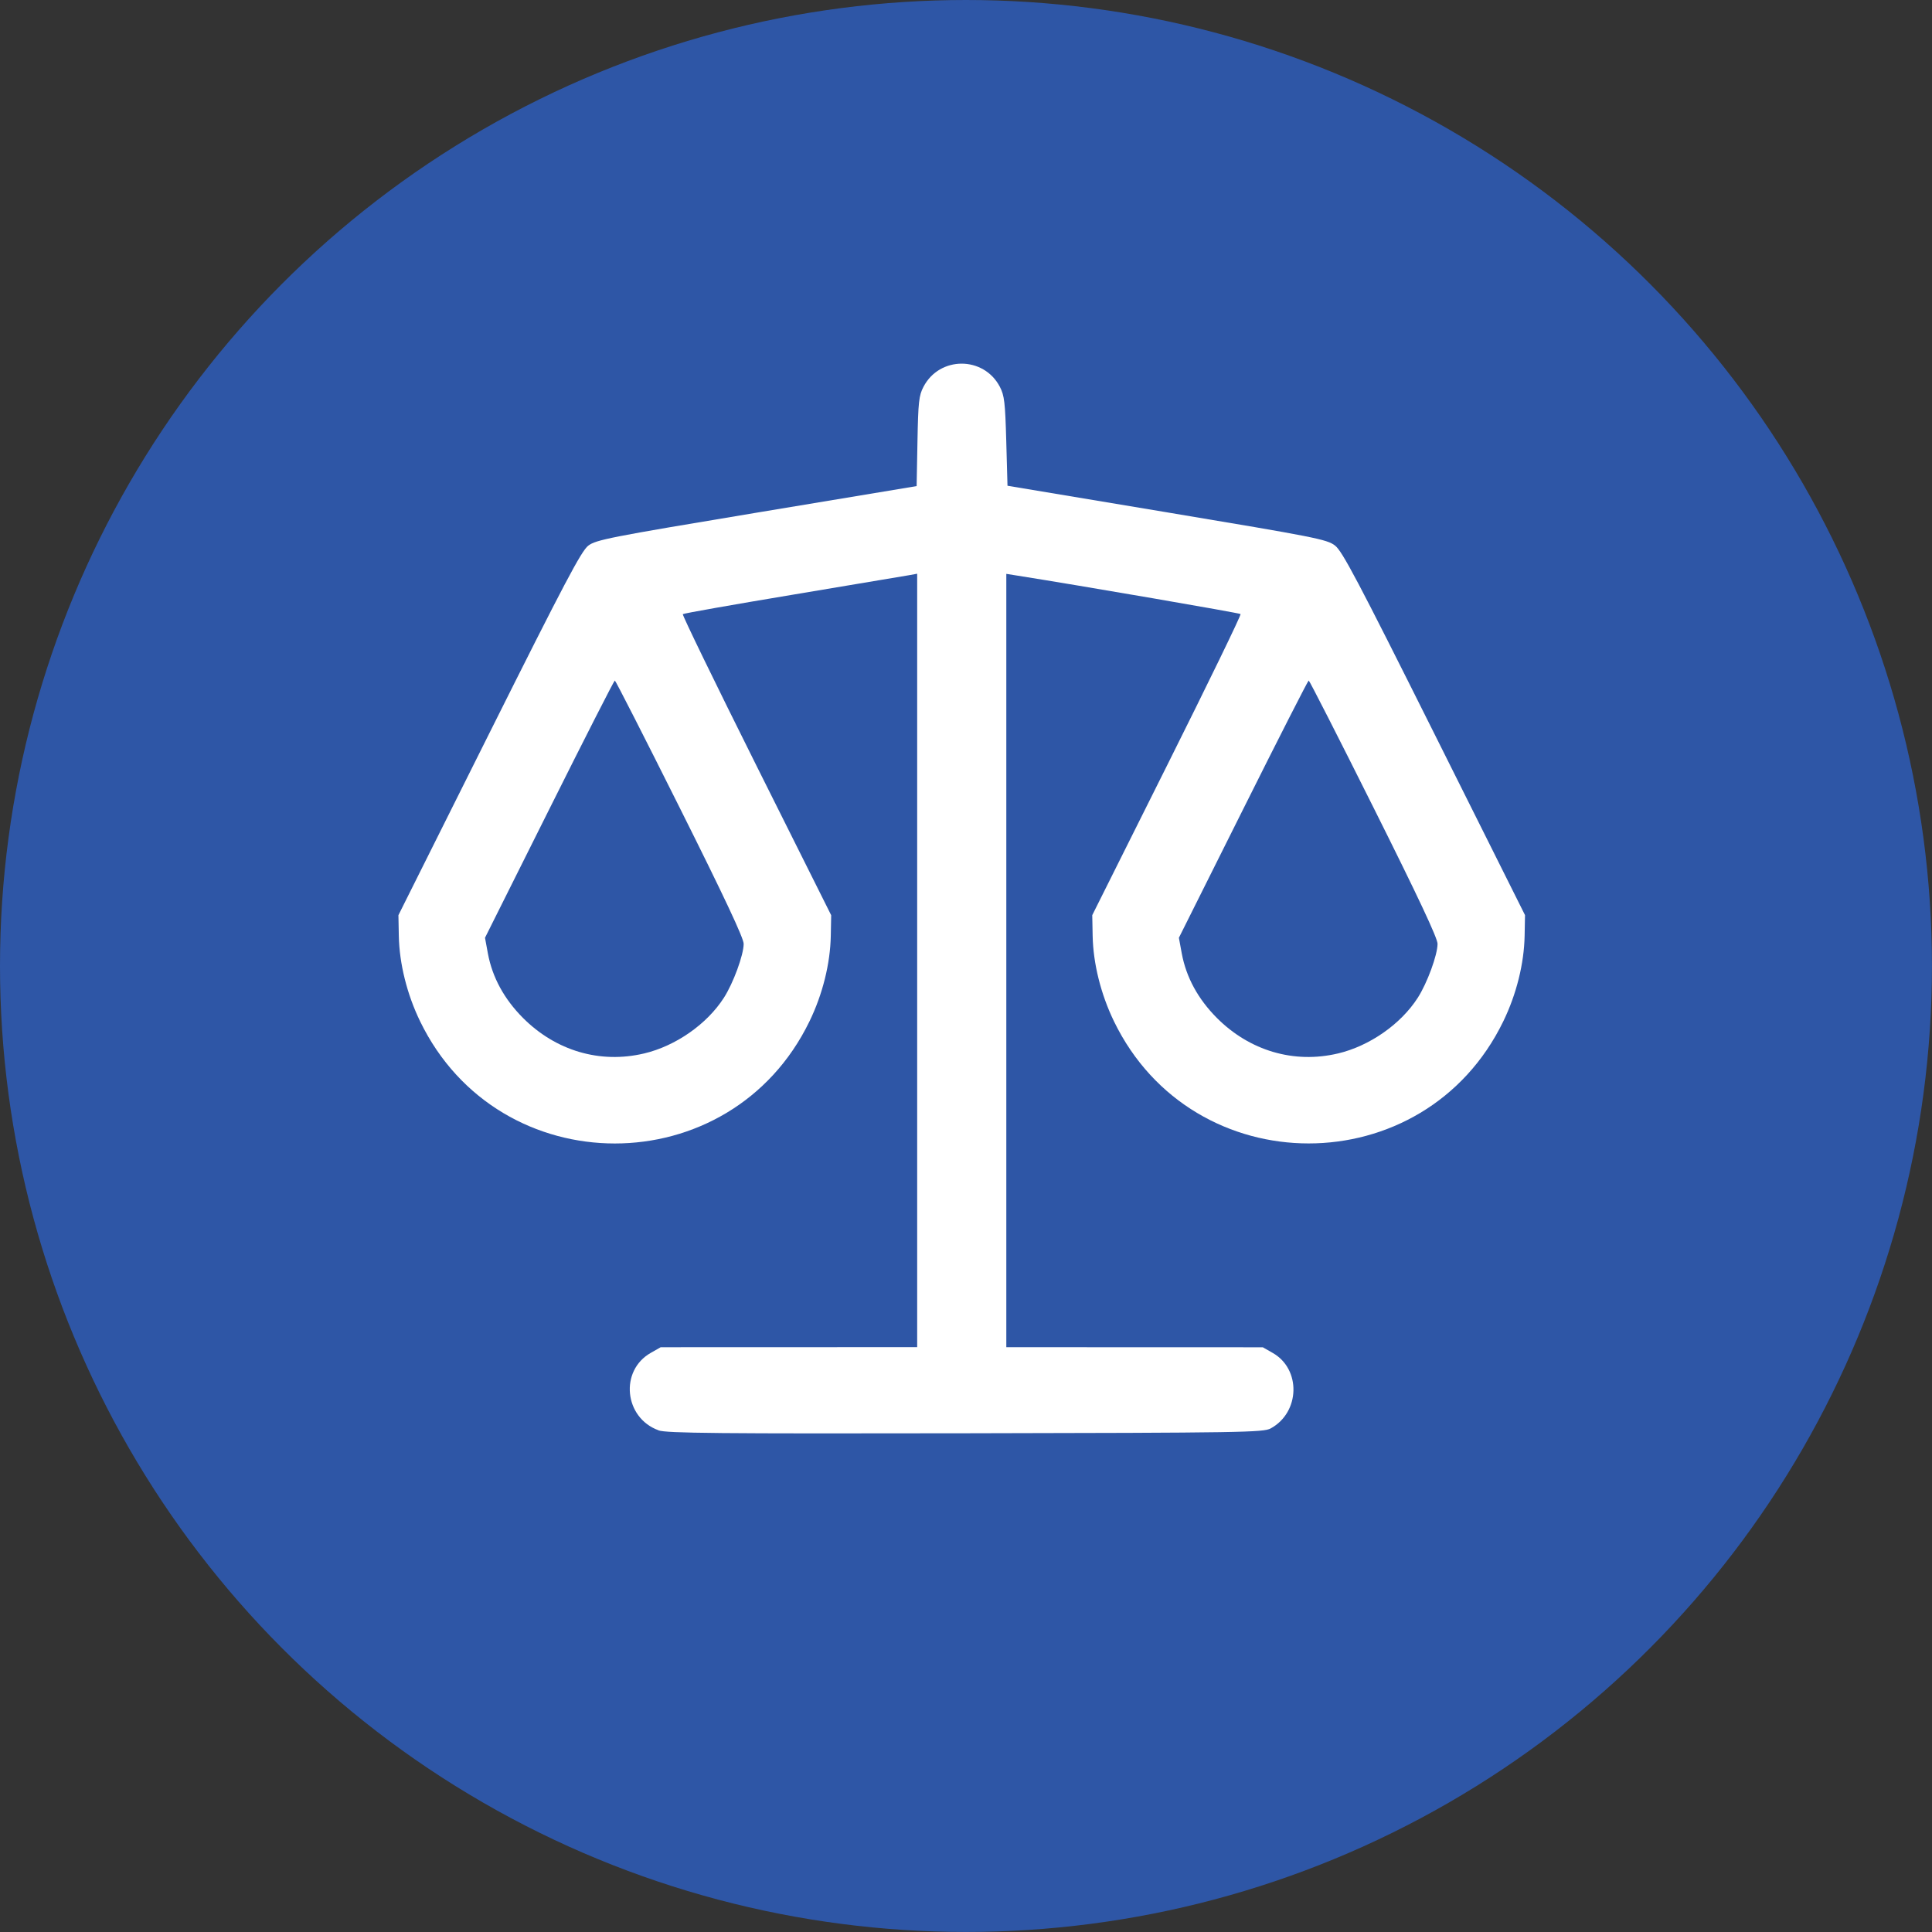 <?xml version="1.0" encoding="UTF-8" standalone="no"?>
<svg
   class="icon icon-tabler icon-tabler-scale"
   width="72"
   height="72"
   viewBox="0 0 39.273 39.273"
   stroke-width="1.5"
   stroke="#2c3e50"
   fill="none"
   stroke-linecap="round"
   stroke-linejoin="round"
   version="1.1"
   id="svg14"
   sodipodi:docname="icon-legal.svg"
   inkscape:version="1.1 (c68e22c387, 2021-05-23)"
   xmlns:inkscape="http://www.inkscape.org/namespaces/inkscape"
   xmlns:sodipodi="http://sodipodi.sourceforge.net/DTD/sodipodi-0.dtd"
   xmlns:xlink="http://www.w3.org/1999/xlink"
   xmlns="http://www.w3.org/2000/svg"
   xmlns:svg="http://www.w3.org/2000/svg">
  <rect x="0" y="0" width="39.273" height="39.273" fill="#333333" stroke="none"/>
  <defs
     id="defs18">
    <linearGradient
       inkscape:collect="always"
       xlink:href="#azul"
       id="linearGradient986"
       x1="-12.886"
       y1="68.843"
       x2="-8.829"
       y2="67"
       gradientUnits="userSpaceOnUse"
       gradientTransform="scale(0.545)" />
    <linearGradient
       inkscape:collect="always"
       id="azul">
      <stop
         style="stop-color:#5bbffb;stop-opacity:1;"
         offset="0"
         id="stop980" />
      <stop
         style="stop-color:#2e56a6;stop-opacity:1"
         offset="1"
         id="stop982" />
    </linearGradient>
  </defs>
  <sodipodi:namedview
     id="namedview16"
     pagecolor="#505050"
     bordercolor="#eeeeee"
     borderopacity="1"
     inkscape:pageshadow="0"
     inkscape:pageopacity="0"
     inkscape:pagecheckerboard="0"
     showgrid="false"
     inkscape:zoom="6.3636365"
     inkscape:cx="42.664285"
     inkscape:cy="35.278571"
     inkscape:window-width="1366"
     inkscape:window-height="745"
     inkscape:window-x="-8"
     inkscape:window-y="-8"
     inkscape:window-maximized="1"
     inkscape:current-layer="svg14"
     fit-margin-top="0"
     fit-margin-left="0"
     fit-margin-right="0"
     fit-margin-bottom="0" />
  <path
     stroke="none"
     d="M 7.551,10.979 H 31.551 v 24 H 7.551 Z"
     fill="none"
     id="path2" />
  <circle
     cx="19.636"
     cy="19.636"
     fill="url(#a)"
     id="circle9"
     style="mix-blend-mode:normal;fill:url(#linearGradient986);fill-opacity:1;stroke-width:0;stroke-miterlimit:4;stroke-dasharray:none;paint-order:stroke fill markers"
     r="19.636" />
  <path
     style="fill:#ffffff;fill-opacity:1;stroke-width:0;paint-order:stroke fill markers;stroke-miterlimit:4;stroke-dasharray:none;stroke:none"
     d="M 13.388,29.075 C 12.687,28.823 12.591,27.861 13.23,27.5 l 0.2,-0.114 2.607,-8.34e-4 2.607,-8.33e-4 v -7.861 -7.861 l -0.164,0.03 c -0.09,0.016 -1.156,0.195 -2.368,0.397 -1.212,0.202 -2.216,0.379 -2.232,0.395 -0.015,0.015 0.657,1.398 1.494,3.074 l 1.522,3.046 -0.008,0.419 c -0.011,0.565 -0.166,1.189 -0.434,1.74 -1.606,3.308 -6.307,3.308 -7.913,0 -0.268,-0.551 -0.423,-1.175 -0.434,-1.74 l -0.008,-0.42 1.844,-3.69 c 1.534,-3.069 1.873,-3.712 2.015,-3.821 0.157,-0.12 0.434,-0.174 3.423,-0.671 l 3.252,-0.54 0.017,-0.908 c 0.015,-0.803 0.029,-0.932 0.122,-1.11 0.327,-0.628 1.225,-0.628 1.553,0 0.092,0.176 0.108,0.317 0.13,1.106 l 0.025,0.905 3.24,0.54 c 3.009,0.502 3.252,0.549 3.416,0.674 0.149,0.113 0.462,0.707 2.02,3.824 l 1.844,3.69 -0.008,0.42 c -0.011,0.565 -0.166,1.189 -0.434,1.74 -1.606,3.308 -6.307,3.308 -7.913,0 -0.267,-0.551 -0.423,-1.175 -0.434,-1.74 l -0.008,-0.419 1.522,-3.046 c 0.837,-1.675 1.509,-3.059 1.493,-3.075 -0.022,-0.022 -3.238,-0.576 -4.548,-0.783 l -0.214,-0.034 v 7.86 7.86 l 2.607,8.33e-4 2.607,8.34e-4 0.2,0.114 c 0.581,0.329 0.559,1.208 -0.039,1.535 -0.151,0.082 -0.557,0.089 -6.206,0.099 -5.031,0.009 -6.077,-8.33e-4 -6.239,-0.059 z m -0.297,-7.66 c 0.643,-0.152 1.279,-0.595 1.624,-1.133 0.192,-0.299 0.401,-0.869 0.402,-1.096 7.68e-4,-0.114 -0.388,-0.942 -1.296,-2.758 -0.713,-1.427 -1.309,-2.595 -1.323,-2.595 -0.014,0 -0.614,1.177 -1.332,2.615 l -1.307,2.615 0.059,0.32 c 0.09,0.483 0.33,0.924 0.712,1.308 0.668,0.67 1.567,0.935 2.46,0.724 z m 14.105,0 c 0.643,-0.152 1.279,-0.595 1.624,-1.133 0.192,-0.299 0.401,-0.869 0.402,-1.096 7.69e-4,-0.114 -0.388,-0.942 -1.296,-2.758 -0.713,-1.427 -1.309,-2.595 -1.323,-2.595 -0.014,0 -0.614,1.177 -1.332,2.615 l -1.307,2.615 0.059,0.32 c 0.09,0.483 0.33,0.924 0.712,1.308 0.668,0.67 1.567,0.935 2.46,0.724 z"
     id="path872" />
</svg>
